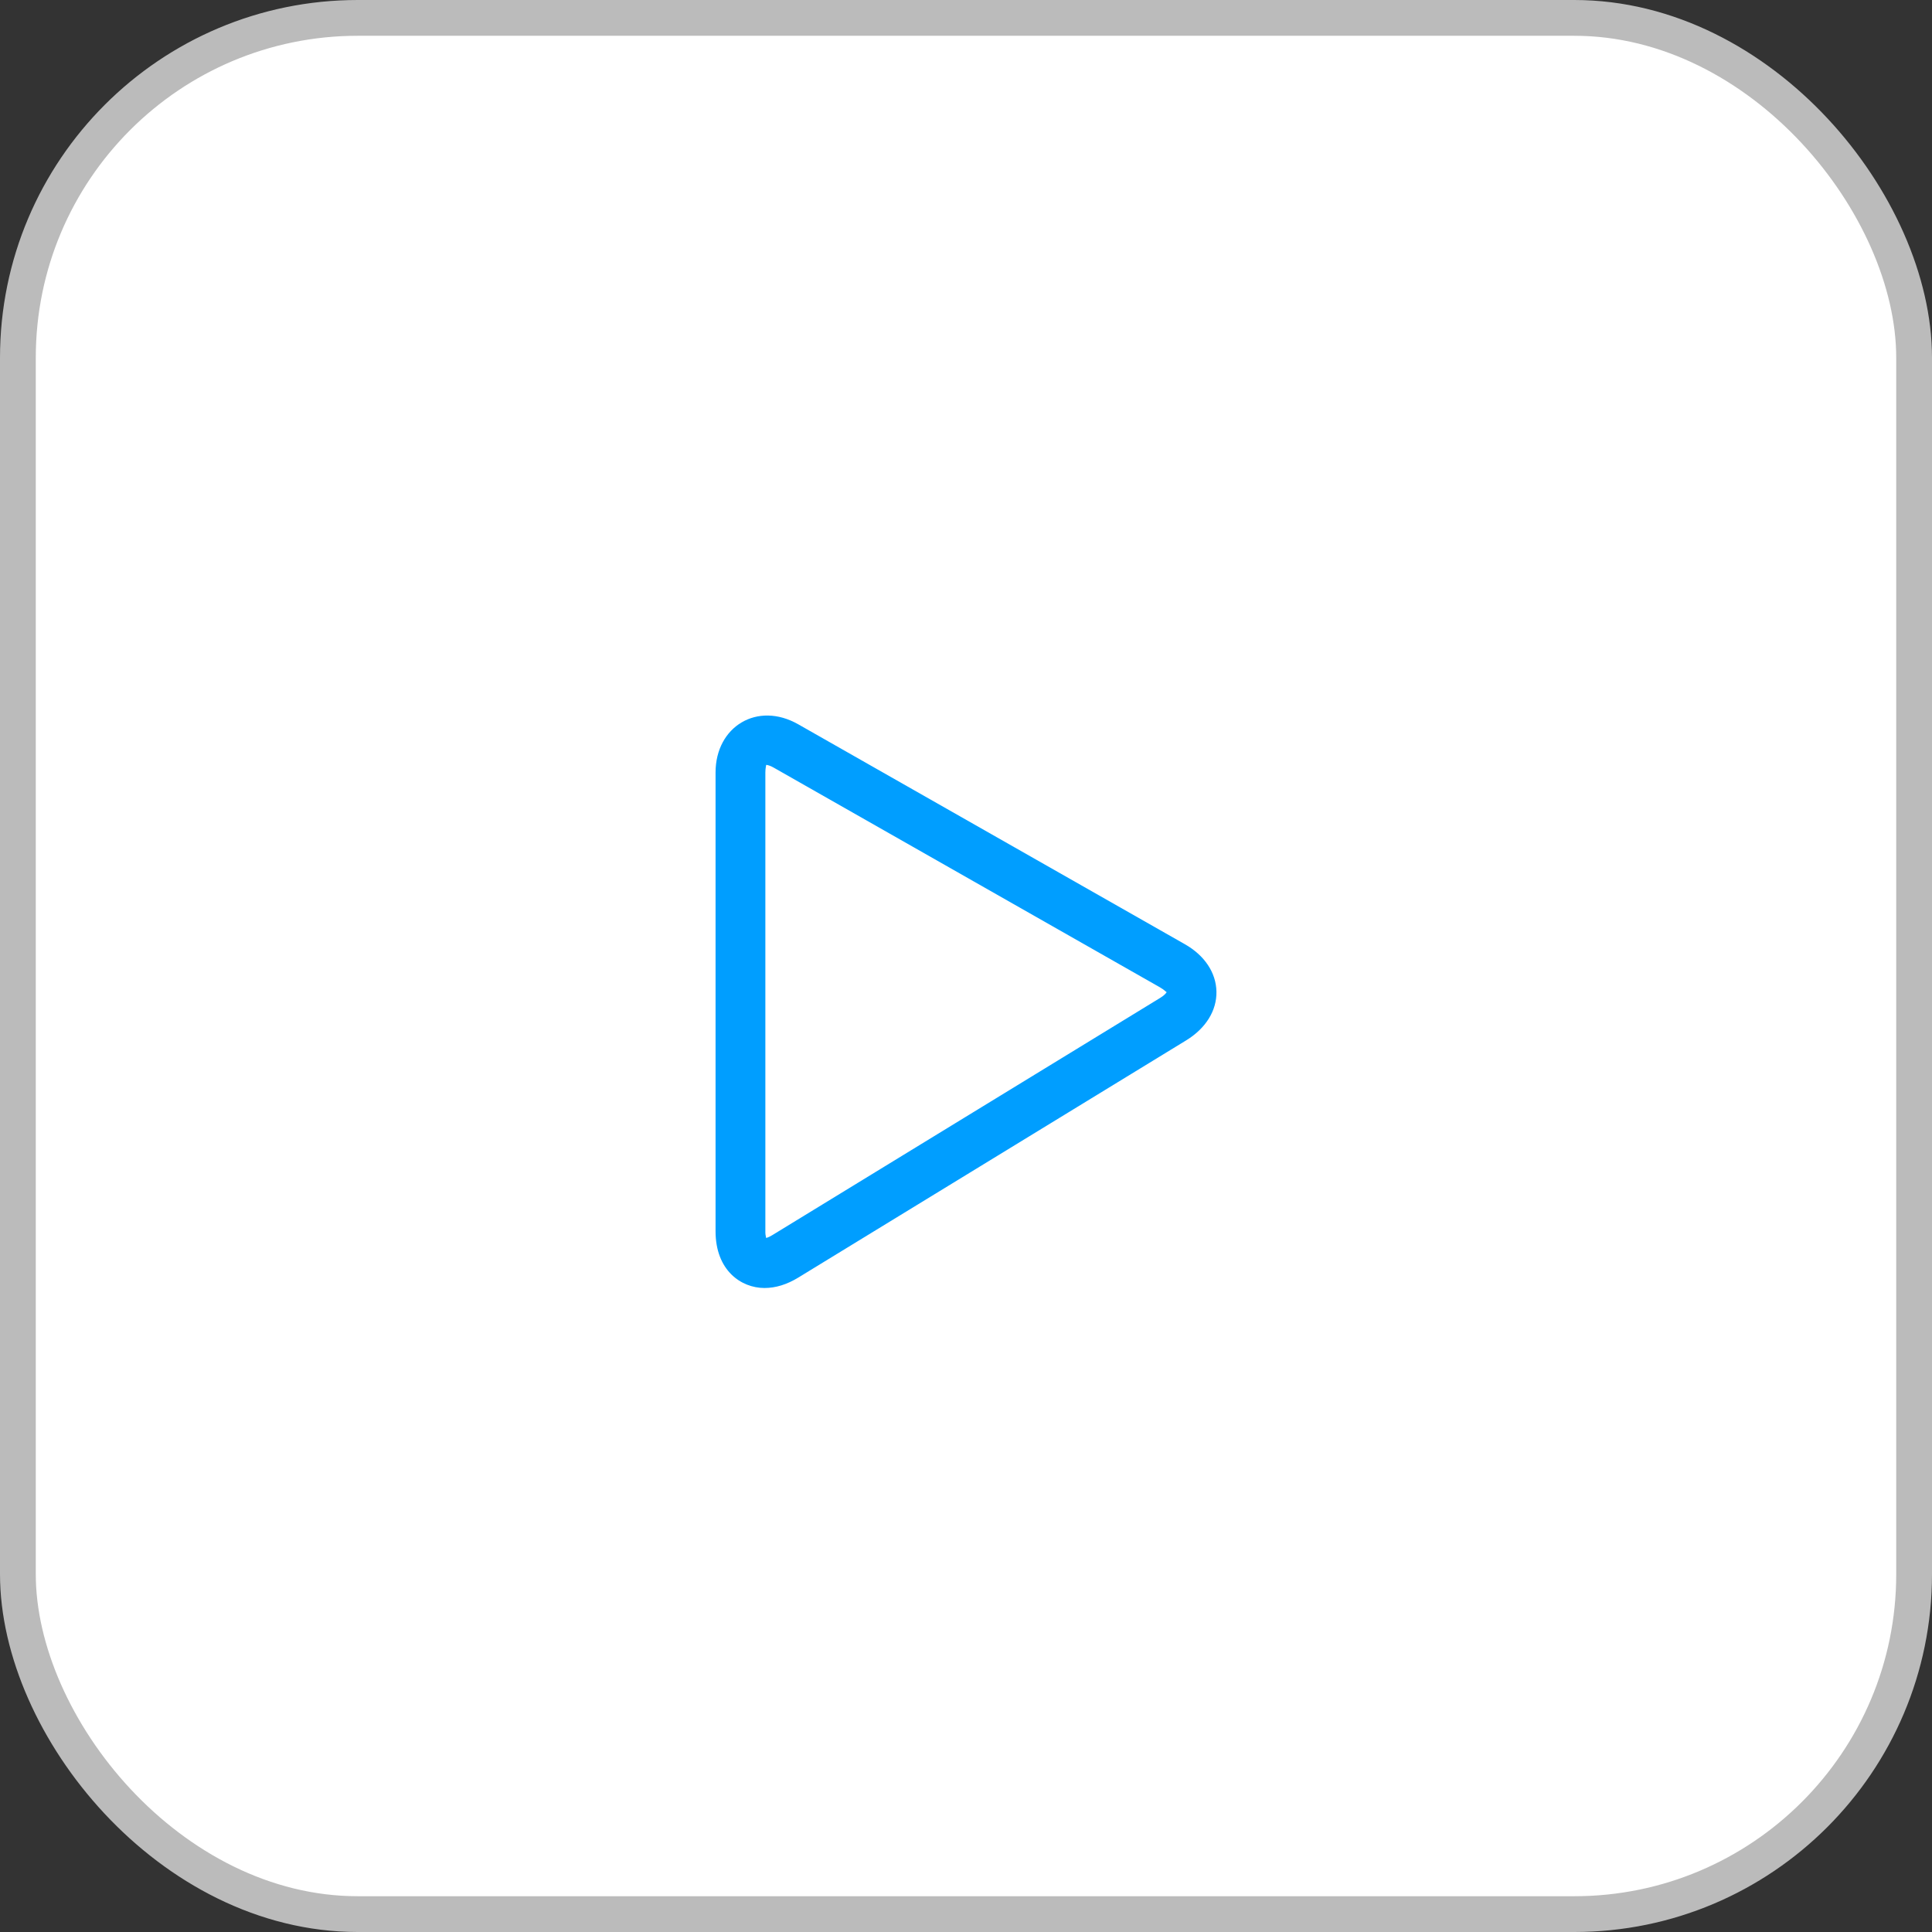 <svg width="27" height="27" viewBox="0 0 27 27" fill="none" xmlns="http://www.w3.org/2000/svg">
<rect x="0" y="0" width="27" height="27" fill="#333333" stroke="none"/>
<rect x="0.25" y="0.25" width="26.5" height="26.5" rx="4.75" fill="white" stroke="#BBBBBB" stroke-width="0.5"/>
<path d="M16.556 13.194L11.157 10.123C10.584 9.796 10 10.154 10 10.796V17.207C10 17.752 10.355 18 10.684 18C10.84 18 10.998 17.951 11.155 17.855L16.579 14.538C16.852 14.37 17.005 14.123 17 13.858C16.995 13.593 16.834 13.351 16.556 13.194ZM16.215 13.945L10.792 17.262C10.765 17.279 10.737 17.292 10.707 17.301C10.699 17.27 10.695 17.239 10.696 17.207V10.797C10.696 10.731 10.708 10.697 10.708 10.689C10.729 10.691 10.767 10.701 10.813 10.728L16.212 13.799C16.279 13.837 16.299 13.87 16.305 13.863C16.302 13.872 16.279 13.906 16.215 13.945Z" fill="#009EFF"/>
</svg>
